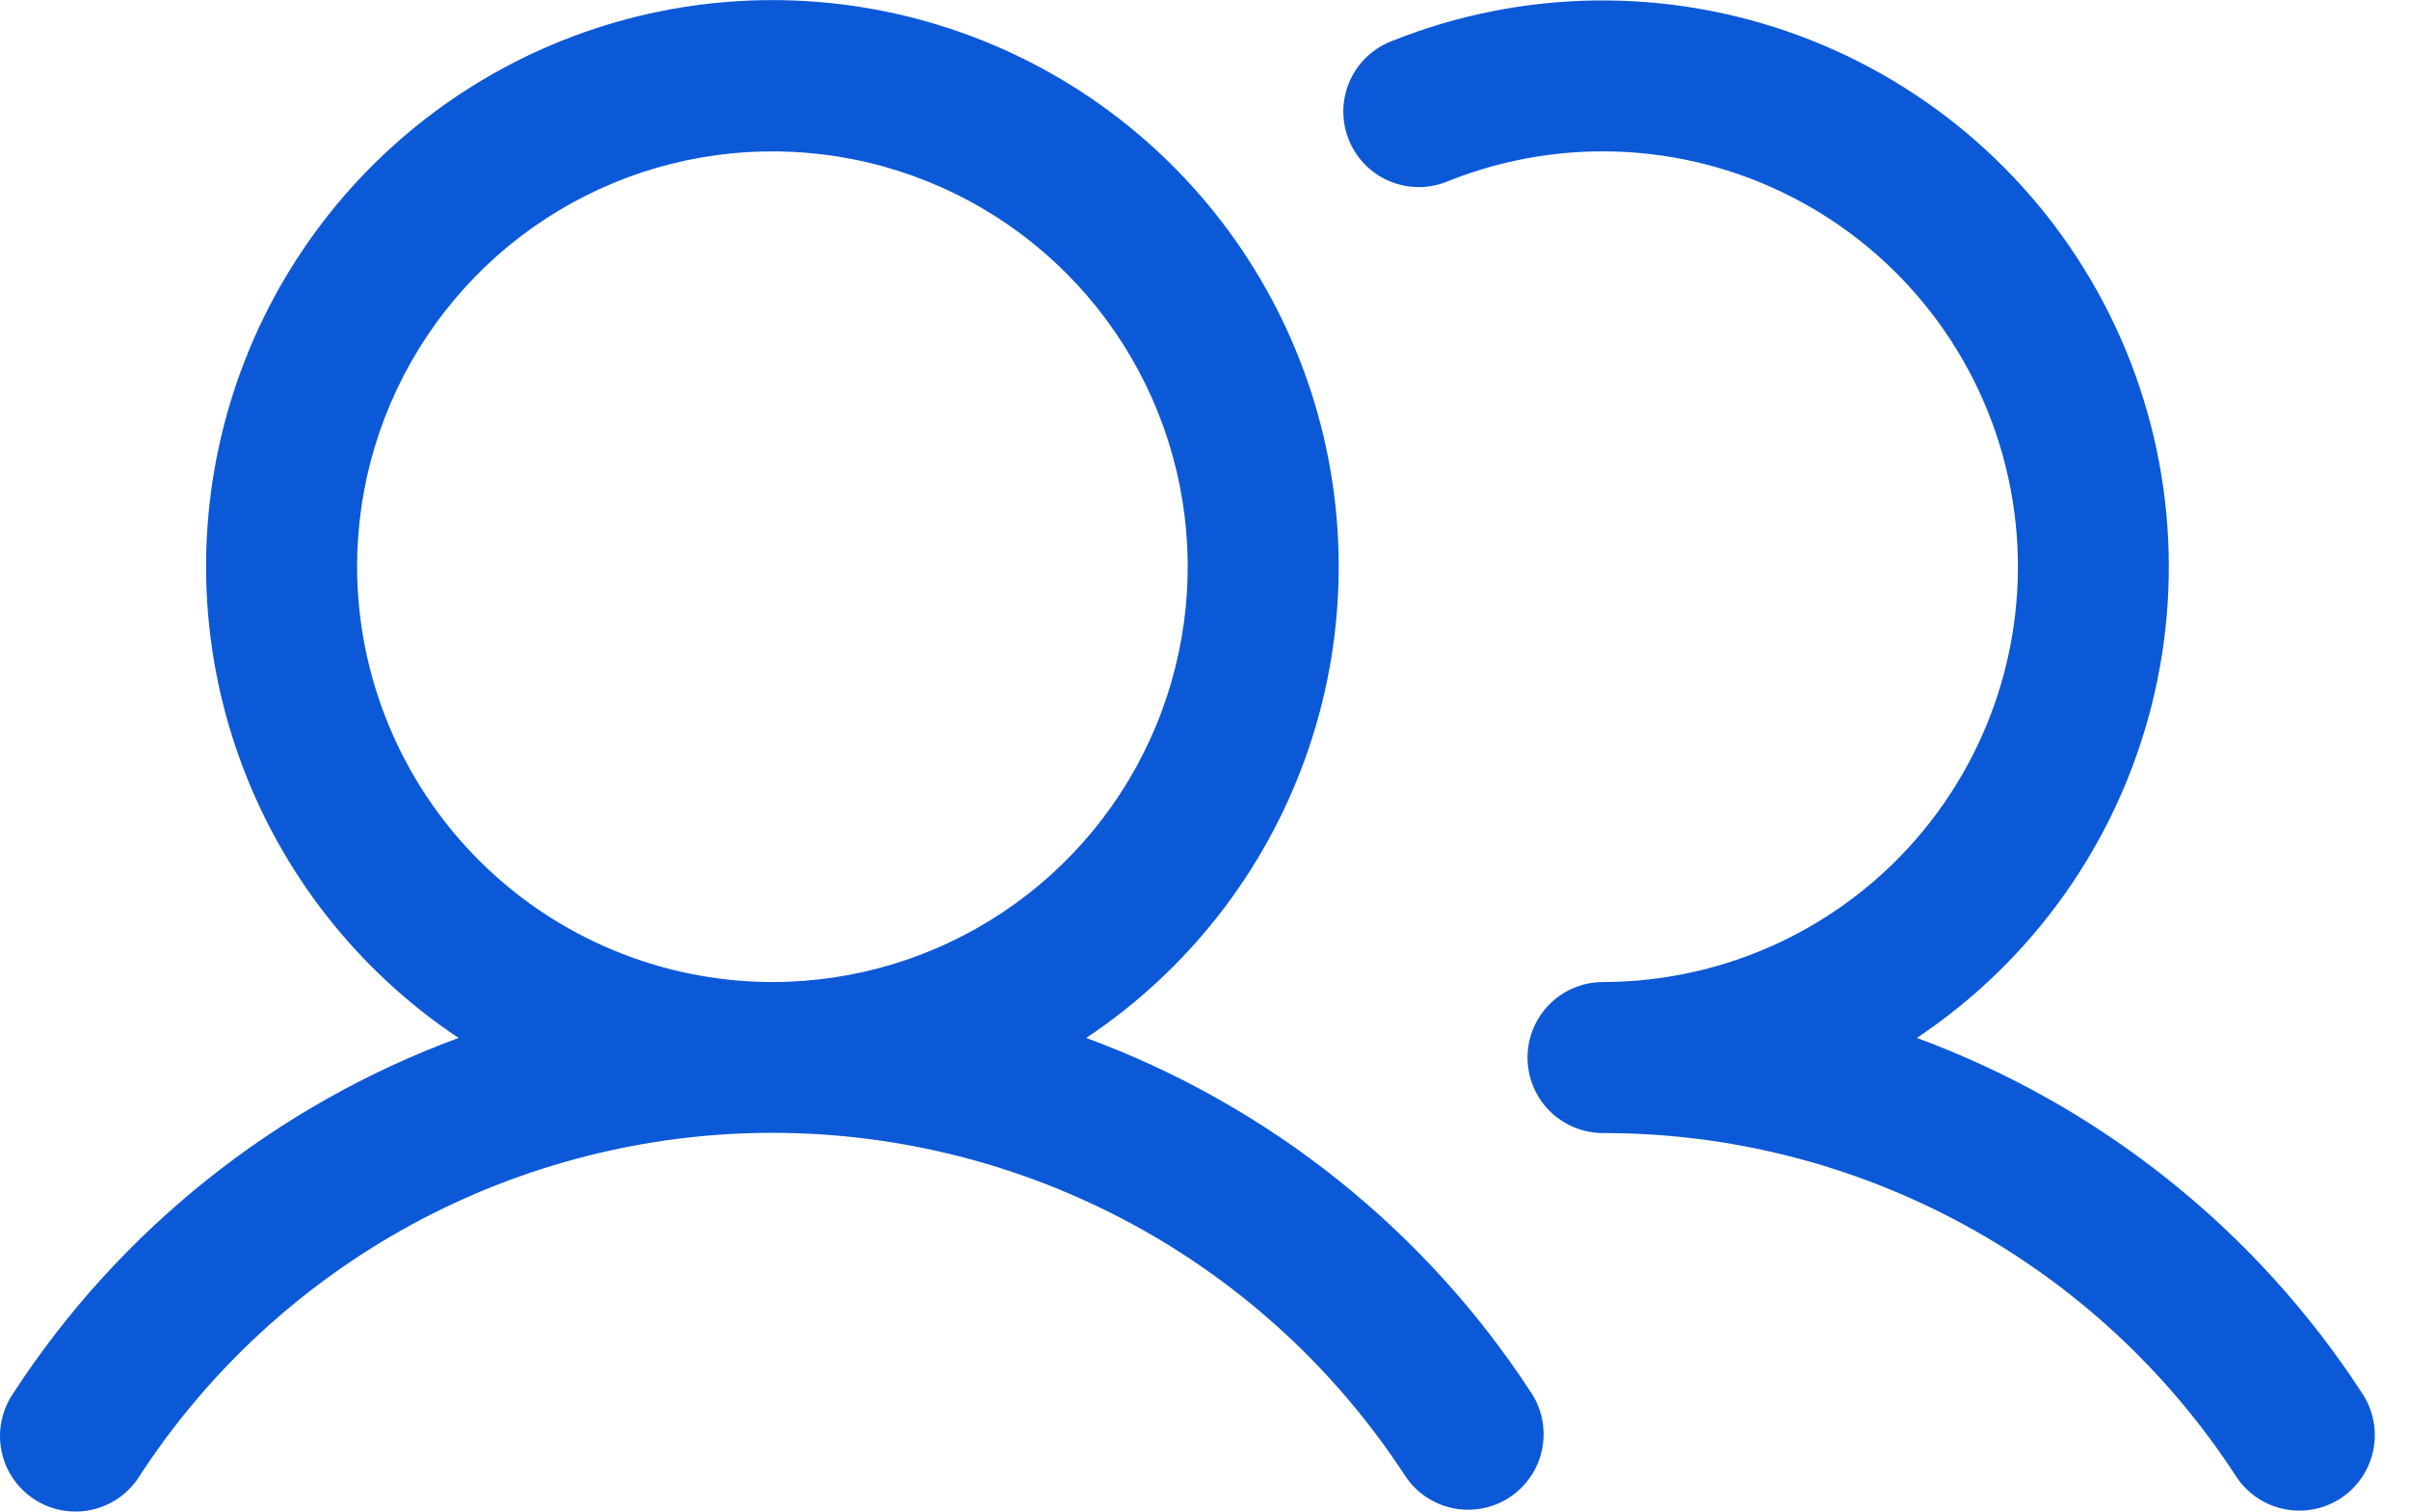 <svg width="51" height="32" viewBox="0 0 51 32" fill="none" xmlns="http://www.w3.org/2000/svg">
<path d="M22.996 21.972C25.139 20.545 26.766 18.467 27.636 16.045C28.506 13.623 28.573 10.985 27.828 8.521C27.083 6.057 25.565 3.899 23.498 2.364C21.432 0.83 18.926 0.002 16.352 0.002C13.778 0.002 11.273 0.83 9.206 2.364C7.139 3.899 5.621 6.057 4.876 8.521C4.131 10.985 4.198 13.623 5.069 16.045C5.939 18.467 7.565 20.545 9.708 21.972C5.832 23.4 2.523 26.043 0.272 29.507C0.154 29.683 0.072 29.88 0.031 30.088C-0.011 30.296 -0.01 30.51 0.032 30.718C0.074 30.925 0.157 31.122 0.276 31.298C0.395 31.473 0.548 31.623 0.725 31.738C0.903 31.854 1.101 31.933 1.31 31.972C1.518 32.01 1.732 32.007 1.939 31.961C2.146 31.916 2.342 31.83 2.516 31.709C2.689 31.587 2.837 31.433 2.95 31.253C4.401 29.021 6.388 27.186 8.728 25.916C11.069 24.647 13.689 23.981 16.352 23.981C19.015 23.981 21.636 24.647 23.976 25.916C26.317 27.186 28.303 29.021 29.755 31.253C29.989 31.602 30.351 31.844 30.763 31.928C31.174 32.011 31.602 31.93 31.954 31.7C32.306 31.471 32.553 31.112 32.643 30.702C32.732 30.291 32.657 29.862 32.432 29.507C30.182 26.043 26.872 23.4 22.996 21.972ZM7.56 11.996C7.56 10.257 8.076 8.557 9.042 7.112C10.008 5.666 11.381 4.539 12.988 3.873C14.594 3.208 16.362 3.034 18.067 3.373C19.773 3.712 21.34 4.55 22.569 5.779C23.799 7.009 24.636 8.575 24.976 10.281C25.315 11.987 25.141 13.754 24.475 15.361C23.81 16.968 22.683 18.341 21.237 19.307C19.791 20.273 18.091 20.789 16.352 20.789C14.021 20.786 11.786 19.859 10.138 18.21C8.49 16.562 7.563 14.327 7.56 11.996ZM49.551 31.719C49.196 31.951 48.764 32.032 48.349 31.944C47.934 31.857 47.571 31.609 47.339 31.253C45.889 29.02 43.903 27.184 41.562 25.915C39.221 24.645 36.6 23.982 33.937 23.986C33.513 23.986 33.106 23.817 32.806 23.518C32.507 23.218 32.338 22.811 32.338 22.387C32.338 21.963 32.507 21.557 32.806 21.257C33.106 20.957 33.513 20.789 33.937 20.789C35.232 20.787 36.51 20.5 37.681 19.948C38.852 19.395 39.887 18.591 40.711 17.592C41.535 16.593 42.128 15.425 42.448 14.17C42.768 12.915 42.807 11.605 42.562 10.334C42.318 9.063 41.795 7.861 41.032 6.815C40.269 5.769 39.284 4.904 38.148 4.283C37.012 3.661 35.753 3.299 34.461 3.22C33.168 3.142 31.874 3.35 30.672 3.829C30.476 3.914 30.265 3.959 30.051 3.961C29.837 3.962 29.625 3.921 29.428 3.84C29.23 3.759 29.051 3.638 28.901 3.486C28.751 3.335 28.633 3.154 28.553 2.956C28.474 2.757 28.435 2.545 28.439 2.332C28.443 2.118 28.49 1.907 28.577 1.712C28.664 1.517 28.789 1.341 28.945 1.195C29.101 1.049 29.284 0.936 29.485 0.862C32.237 -0.236 35.299 -0.275 38.079 0.751C40.859 1.778 43.16 3.797 44.539 6.42C45.918 9.043 46.276 12.084 45.545 14.956C44.815 17.827 43.046 20.327 40.581 21.972C44.457 23.4 47.767 26.043 50.017 29.507C50.248 29.862 50.329 30.295 50.242 30.709C50.155 31.124 49.906 31.488 49.551 31.719Z" fill="#0C59D8"/>
</svg>

